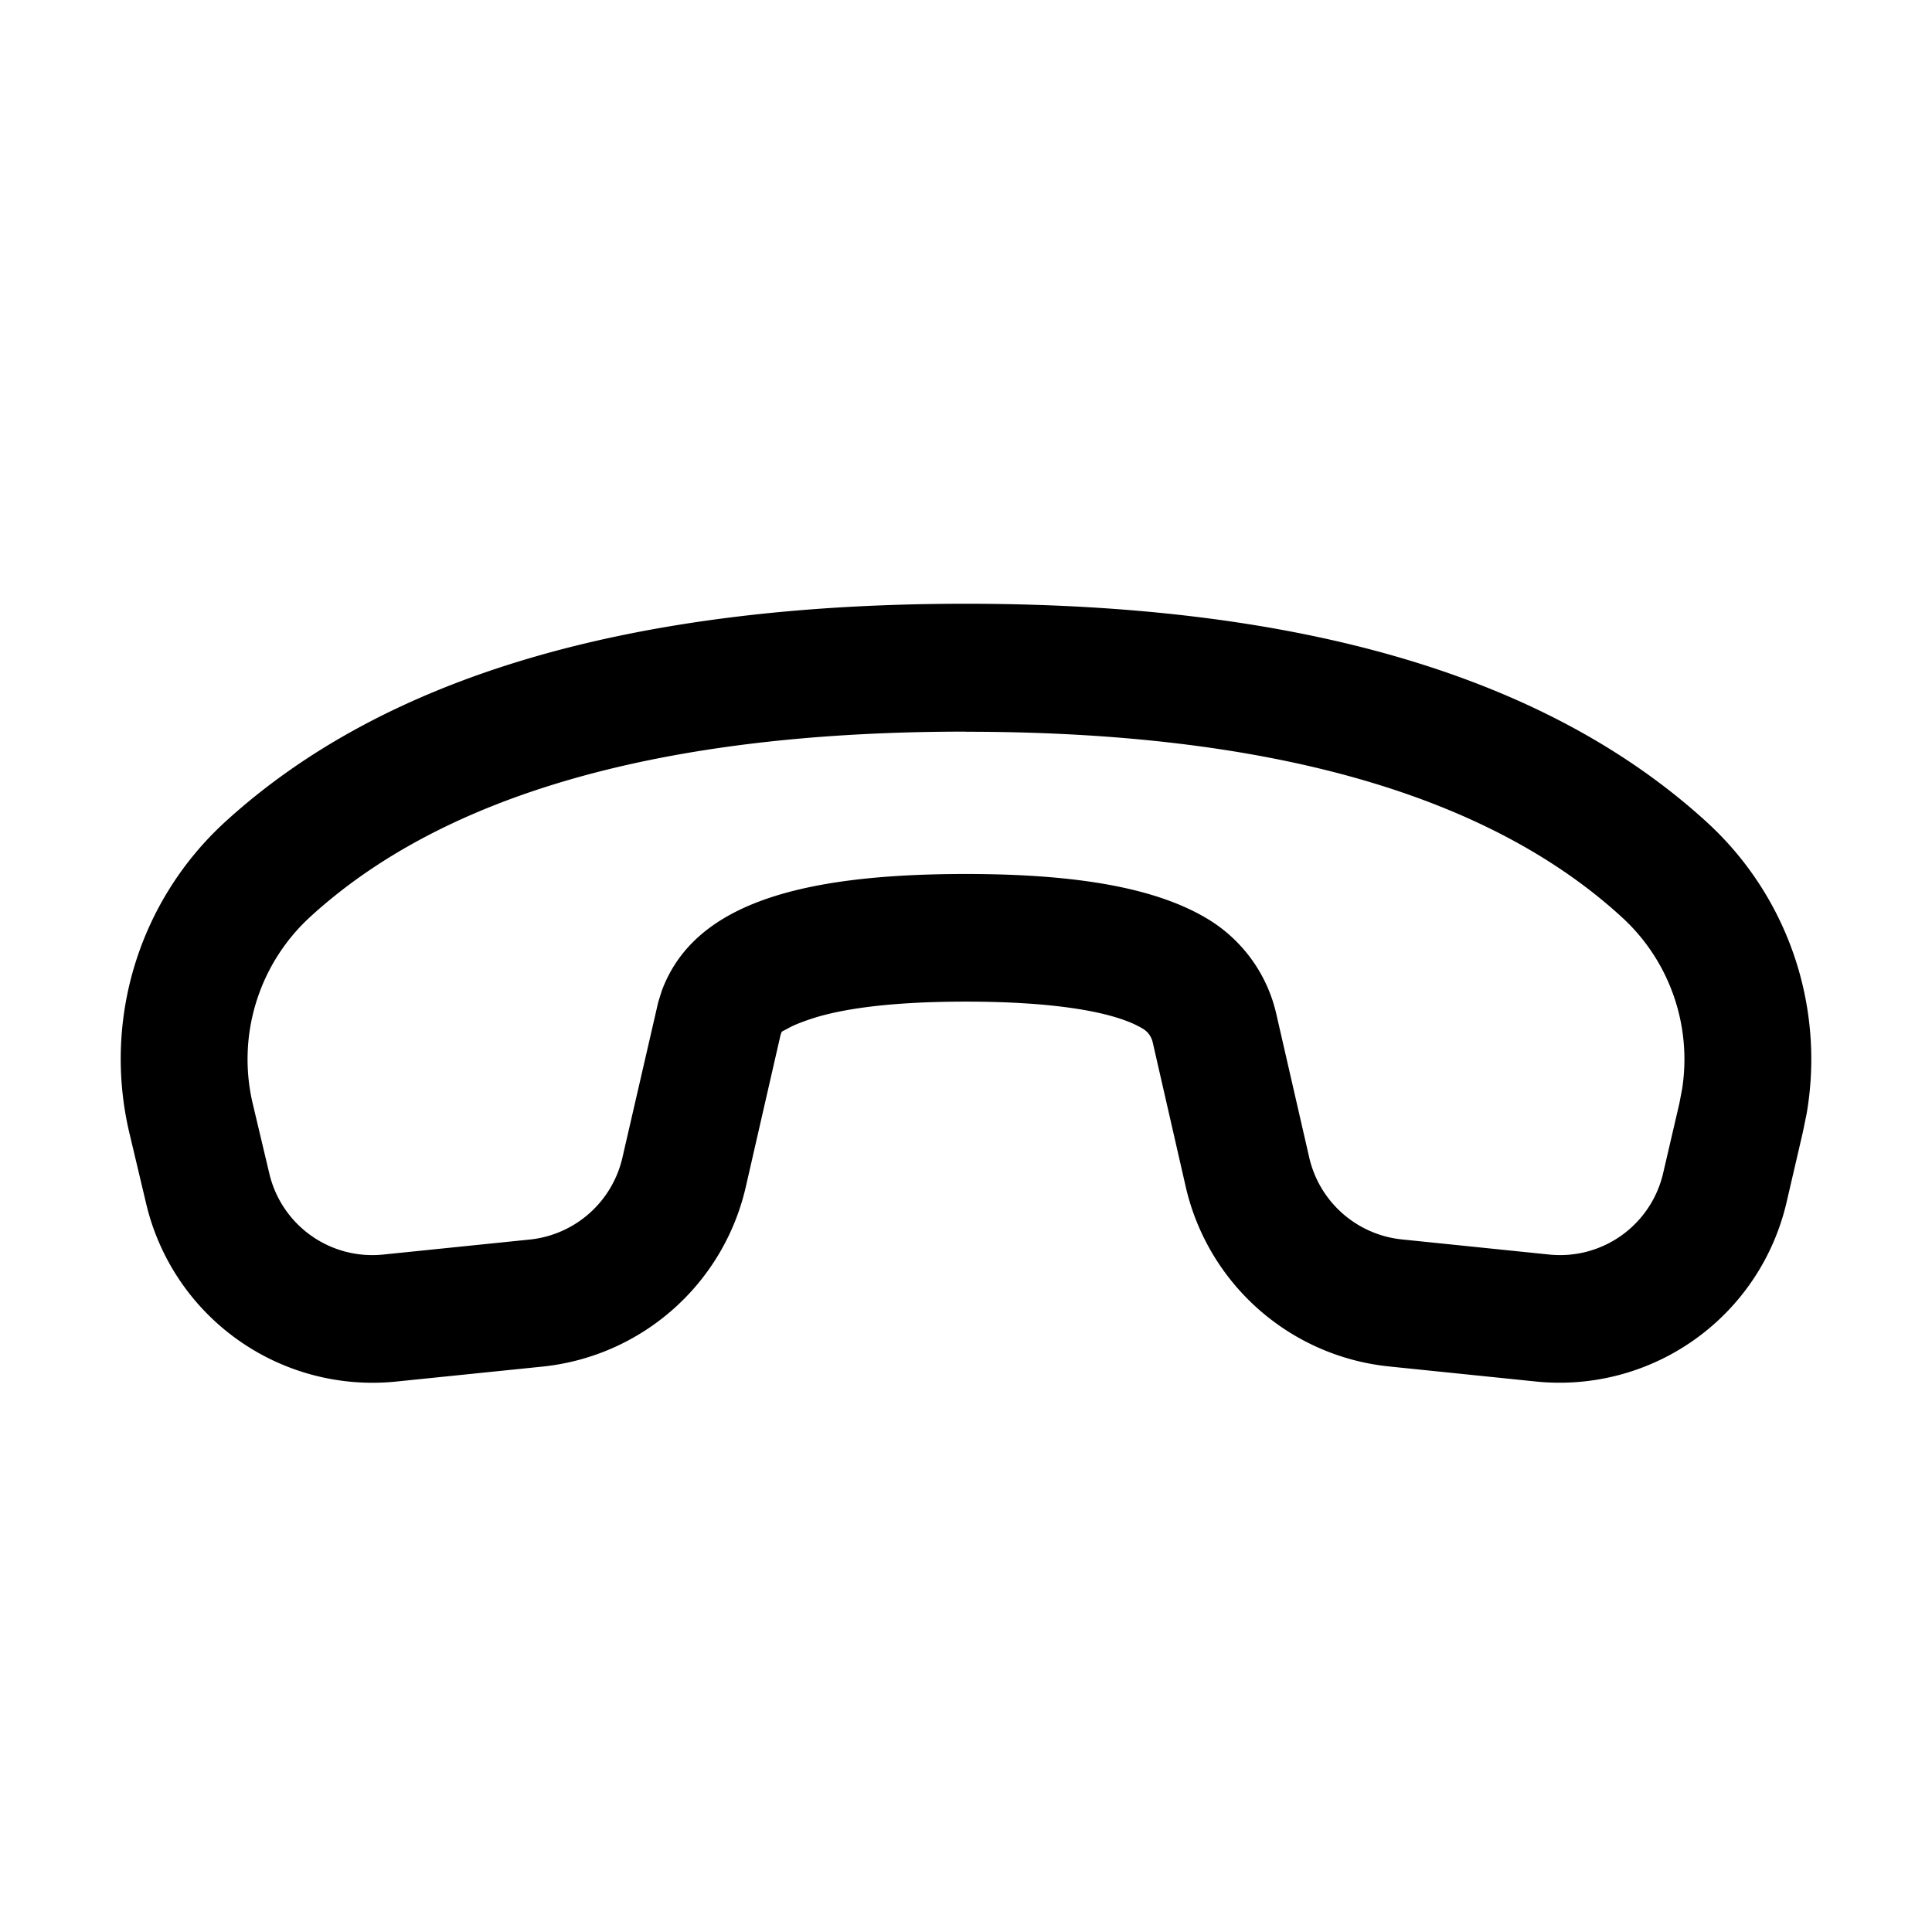 <svg xmlns="http://www.w3.org/2000/svg" xmlns:xlink="http://www.w3.org/1999/xlink" viewBox="0 0 16 16"><path d="m14.93 9.378.032-.156a2.66 2.66 0 0 0-.821-2.408C12.81 5.594 10.758 5 7.998 5c-2.755 0-4.805.592-6.135 1.808a2.66 2.66 0 0 0-.791 2.577l.137.577a1.926 1.926 0 0 0 2.067 1.48l1.222-.125a1.93 1.93 0 0 0 1.68-1.495l.286-1.25.01-.028.064-.034q.064-.035.21-.082c.28-.086.7-.133 1.25-.133.745 0 1.244.087 1.469.226.04.024.068.064.079.11l.272 1.19a1.93 1.93 0 0 0 1.682 1.495l1.228.126a1.93 1.93 0 0 0 2.068-1.487zM7.998 6.06c2.522 0 4.33.523 5.436 1.538.393.36.578.894.497 1.418l-.023.121-.134.576a.876.876 0 0 1-.94.677l-1.228-.126a.88.88 0 0 1-.764-.68l-.273-1.19a1.24 1.24 0 0 0-.555-.776c-.43-.265-1.093-.38-2.016-.38-1.404 0-2.254.261-2.517.966l-.03.096-.296 1.285a.88.88 0 0 1-.764.68l-1.221.125a.876.876 0 0 1-.94-.673l-.137-.577a1.6 1.6 0 0 1 .475-1.546C3.675 6.58 5.48 6.059 7.998 6.059z" fill="currentColor"/></svg>